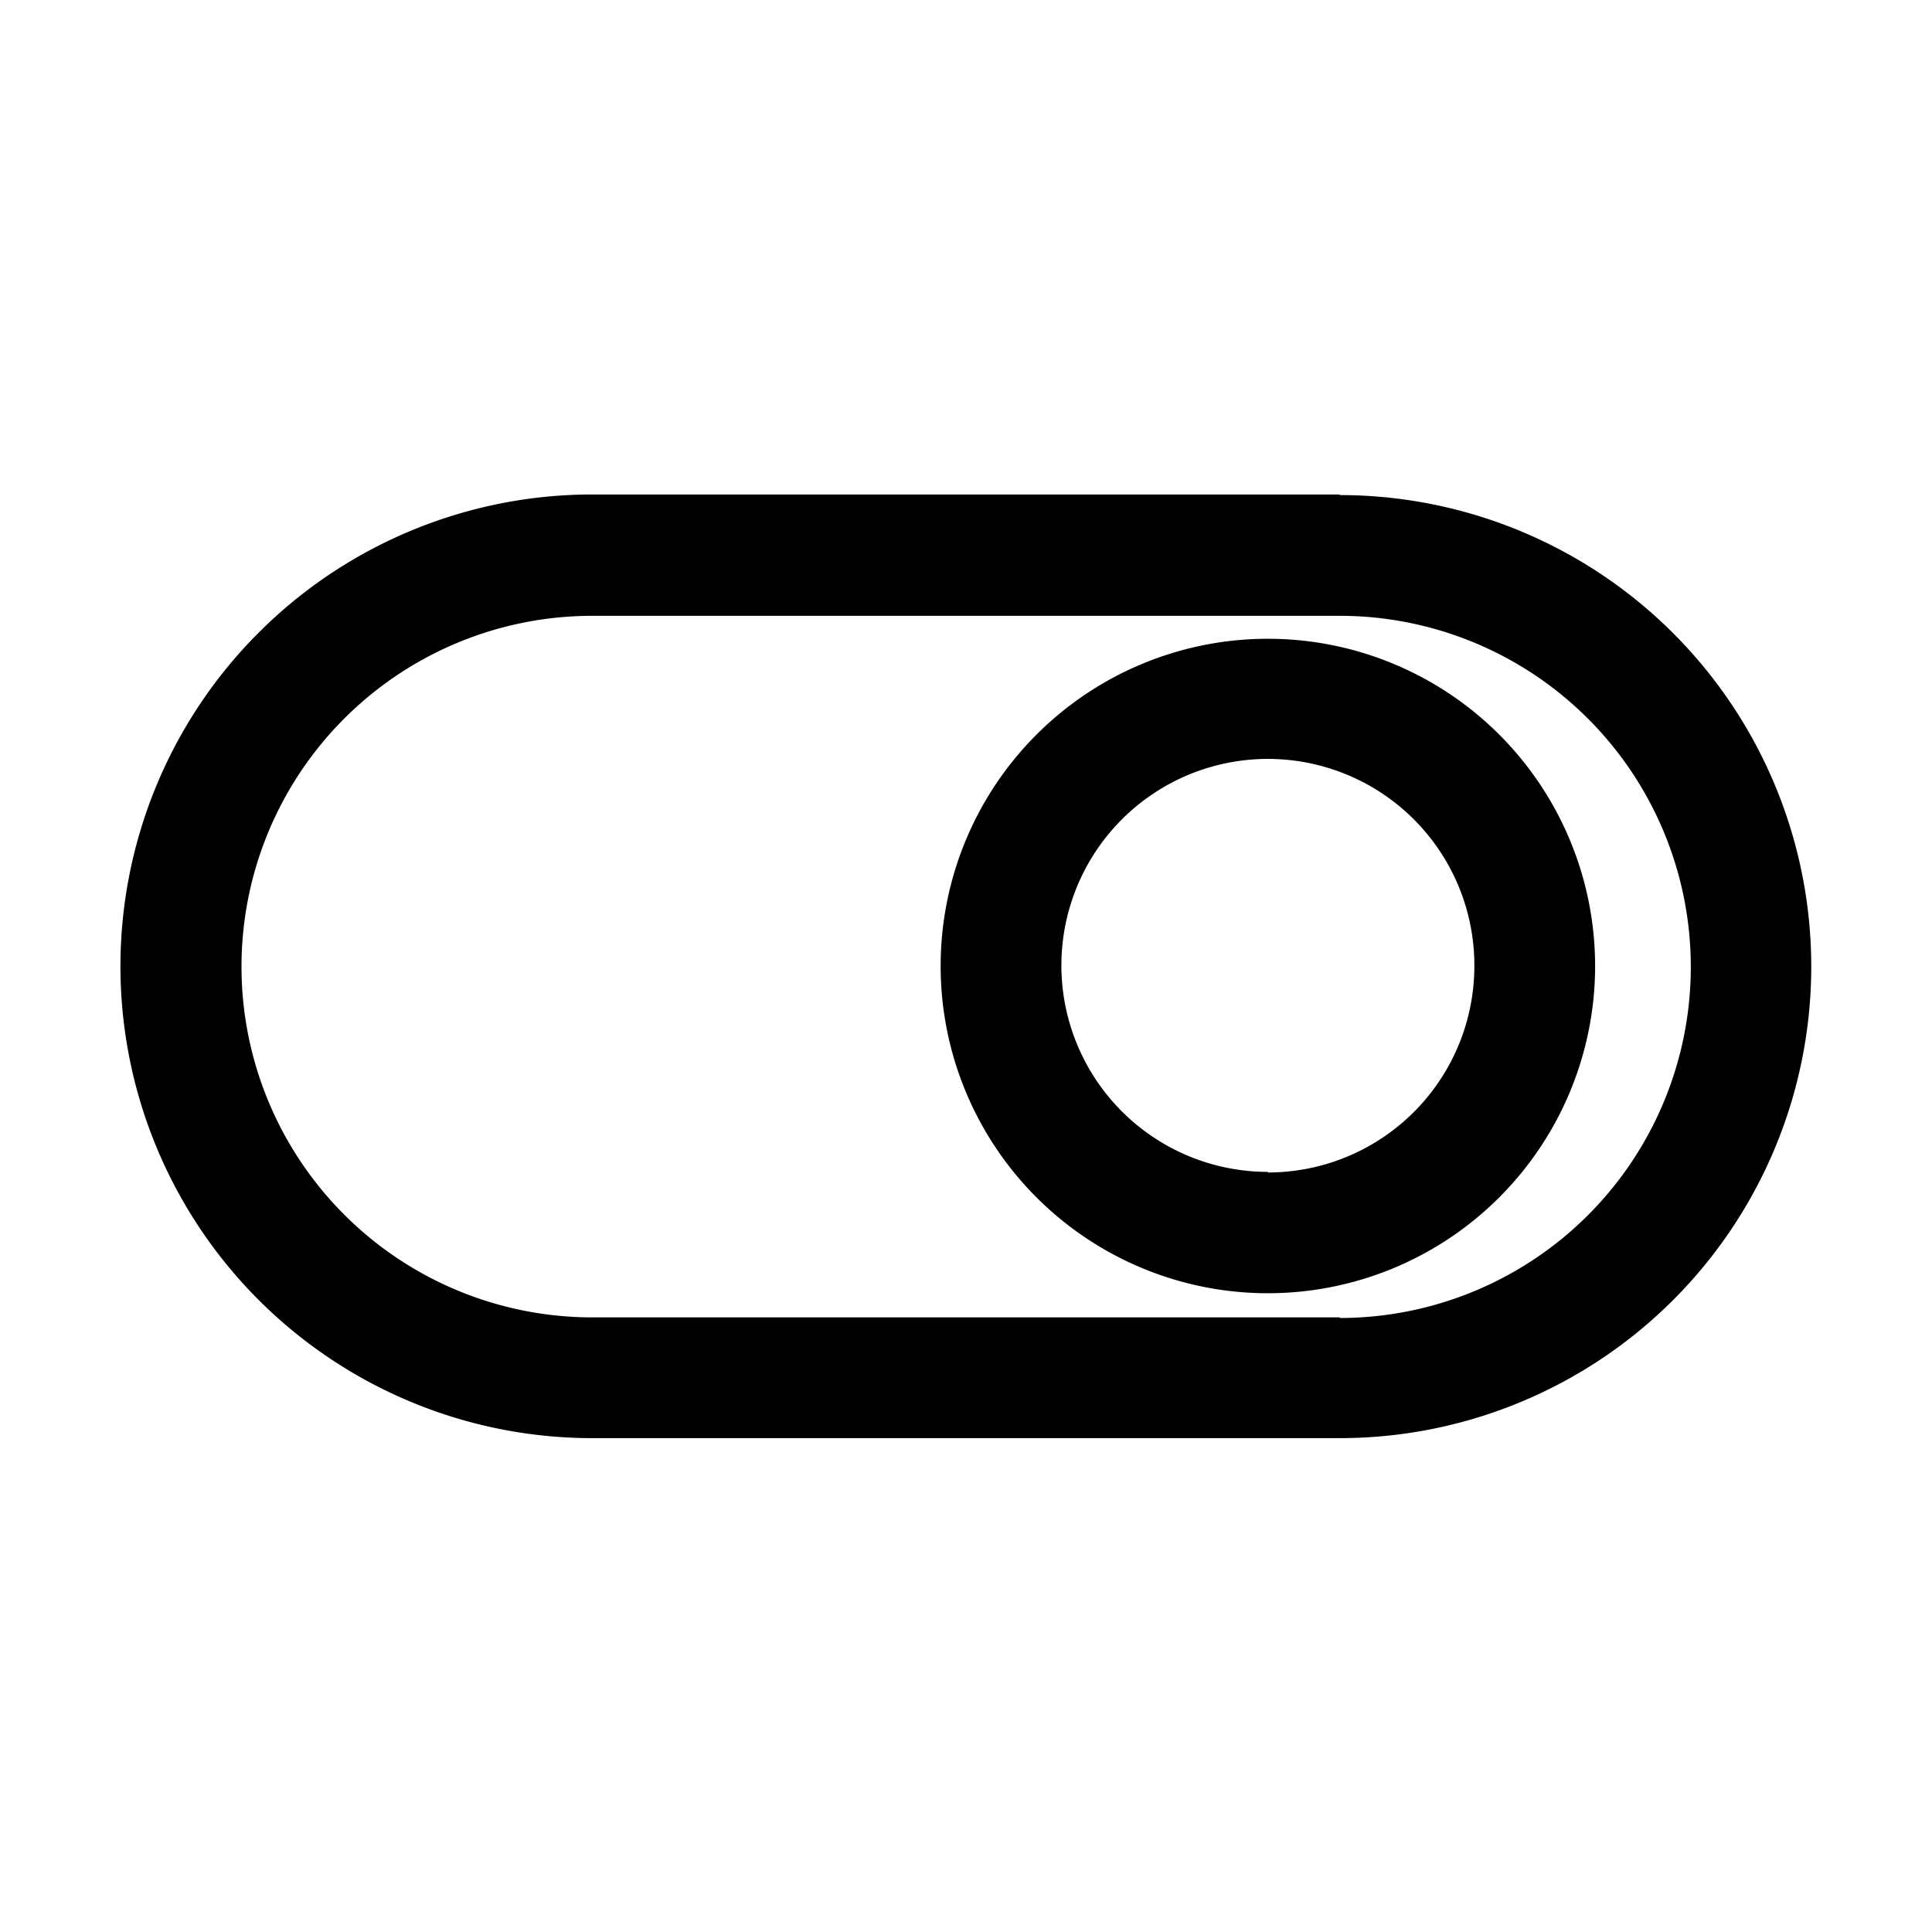 <?xml version="1.0" ?><svg viewBox="0 0 32 32" xmlns="http://www.w3.org/2000/svg"><title/><g data-name="Layer 43" id="Layer_43"><path d="M22.19,8.19H9.81a7.81,7.81,0,0,0,0,15.63H22.19a7.81,7.81,0,1,0,0-15.62Zm0,13.63H9.81a5.81,5.81,0,0,1,0-11.62H22.19a5.81,5.81,0,1,1,0,11.63Z"/><path d="M21,10.58A5.42,5.42,0,1,0,26.42,16,5.42,5.42,0,0,0,21,10.58Zm0,8.83A3.42,3.42,0,1,1,24.42,16,3.42,3.42,0,0,1,21,19.42Z"/></g></svg>